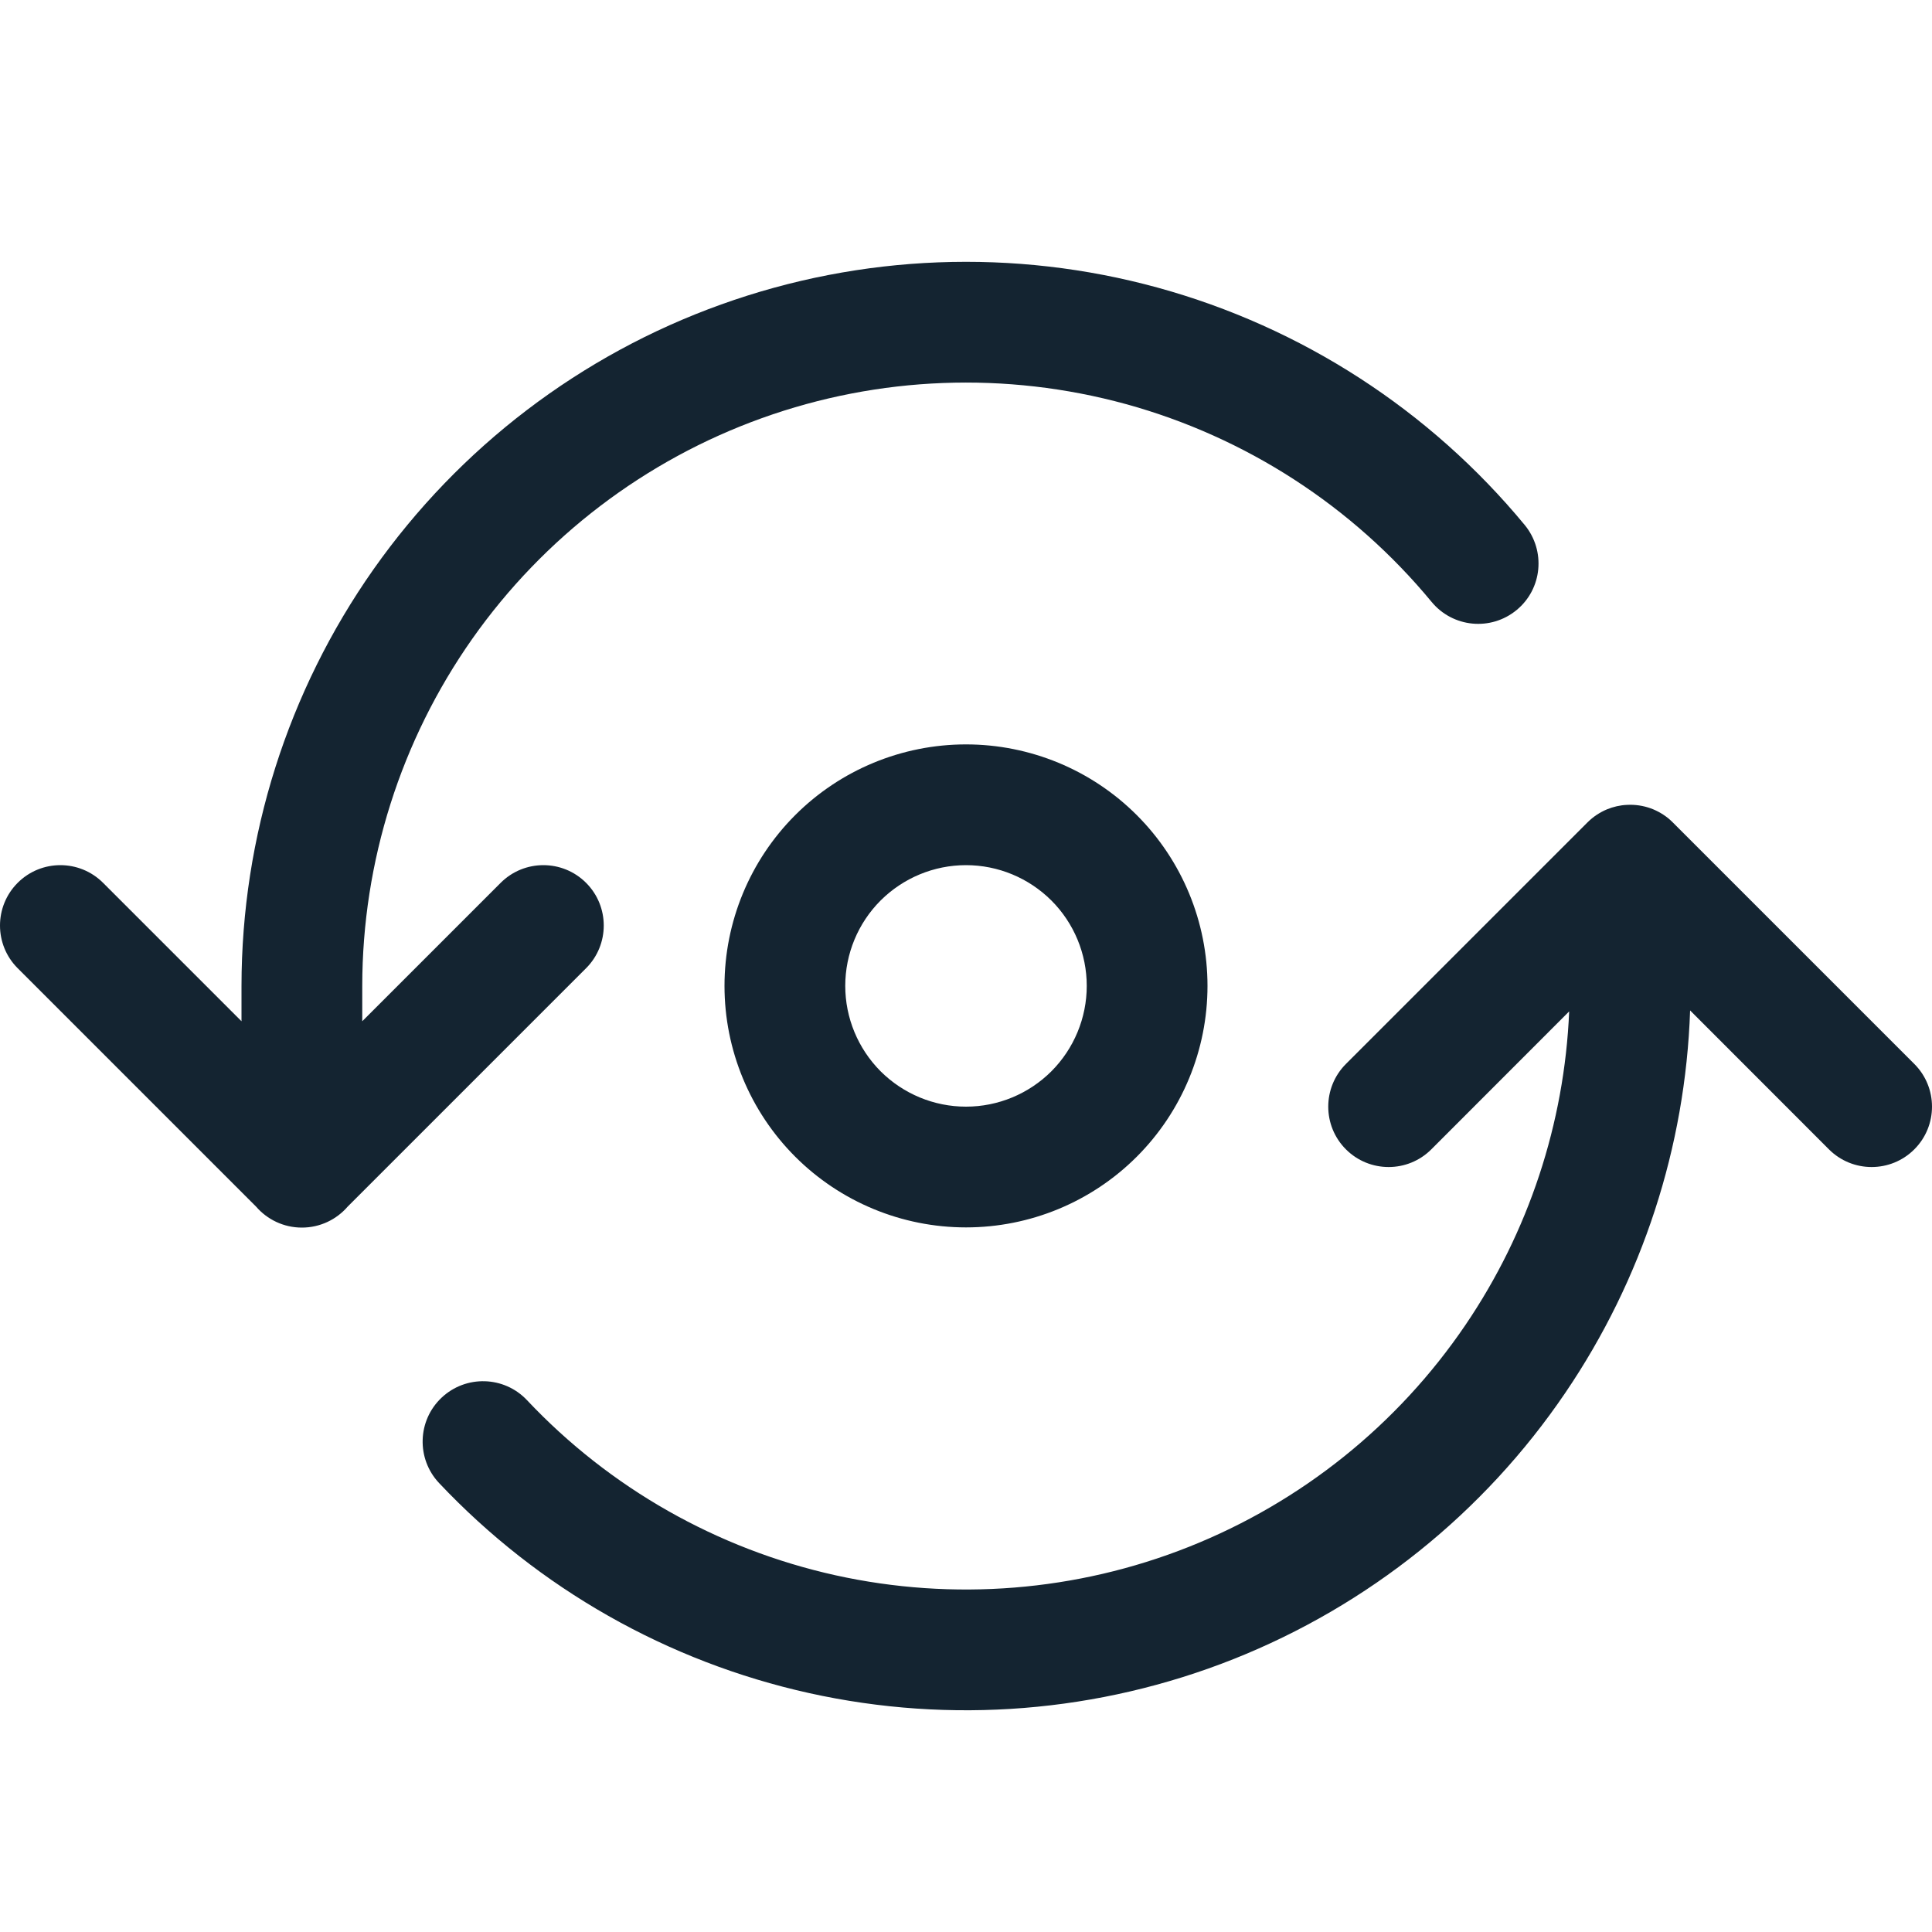 <svg width="20" height="20" viewBox="0 0 20 20" fill="none" xmlns="http://www.w3.org/2000/svg">
<g clip-path="url(#clip0)">
<path fill-rule="evenodd" clip-rule="evenodd" d="M7.465 3.152C8.918 2.63 10.497 2.569 11.986 2.978C13.474 3.387 14.801 4.245 15.784 5.435C16.003 5.702 15.966 6.096 15.7 6.315C15.433 6.535 15.04 6.497 14.82 6.231C14.001 5.239 12.895 4.524 11.655 4.183C10.414 3.843 9.099 3.893 7.888 4.328C6.677 4.763 5.63 5.561 4.889 6.613C4.149 7.665 3.751 8.92 3.75 10.206V10.572L5.183 9.139C5.427 8.895 5.823 8.895 6.067 9.139C6.311 9.383 6.311 9.779 6.067 10.023L3.599 12.491C3.484 12.624 3.314 12.708 3.125 12.708C2.936 12.708 2.766 12.624 2.651 12.491L0.183 10.023C-0.061 9.779 -0.061 9.383 0.183 9.139C0.427 8.895 0.823 8.895 1.067 9.139L2.5 10.572V10.206C2.501 8.662 2.978 7.156 3.867 5.893C4.756 4.631 6.012 3.673 7.465 3.152ZM16.244 10.47C16.195 11.629 15.824 12.753 15.171 13.715C14.468 14.751 13.47 15.551 12.307 16.013C11.144 16.475 9.869 16.577 8.648 16.307C7.426 16.036 6.313 15.405 5.455 14.494C5.218 14.243 4.822 14.232 4.571 14.469C4.32 14.706 4.309 15.101 4.545 15.352C5.576 16.445 6.911 17.202 8.377 17.527C9.843 17.852 11.373 17.729 12.769 17.175C14.165 16.62 15.362 15.66 16.205 14.417C17.001 13.245 17.448 11.873 17.496 10.46L18.933 11.898C19.177 12.142 19.573 12.142 19.817 11.898C20.061 11.654 20.061 11.258 19.817 11.014L17.318 8.515C17.315 8.512 17.312 8.509 17.31 8.507C17.252 8.45 17.185 8.408 17.114 8.378C17.041 8.348 16.96 8.331 16.875 8.331C16.864 8.331 16.854 8.331 16.843 8.332C16.77 8.335 16.7 8.352 16.636 8.378C16.562 8.409 16.493 8.454 16.433 8.514L13.933 11.014C13.689 11.258 13.689 11.654 13.933 11.898C14.177 12.142 14.573 12.142 14.817 11.898L16.244 10.47ZM10 7.706C9.337 7.706 8.701 7.969 8.232 8.438C7.763 8.907 7.5 9.543 7.5 10.206C7.5 10.869 7.763 11.505 8.232 11.974C8.701 12.443 9.337 12.706 10 12.706C10.663 12.706 11.299 12.443 11.768 11.974C12.237 11.505 12.5 10.869 12.5 10.206C12.5 9.543 12.237 8.907 11.768 8.438C11.299 7.969 10.663 7.706 10 7.706ZM9.116 9.322C9.351 9.088 9.668 8.956 10 8.956C10.332 8.956 10.649 9.088 10.884 9.322C11.118 9.556 11.25 9.874 11.25 10.206C11.25 10.537 11.118 10.855 10.884 11.09C10.649 11.324 10.332 11.456 10 11.456C9.668 11.456 9.351 11.324 9.116 11.09C8.882 10.855 8.75 10.537 8.75 10.206C8.75 9.874 8.882 9.556 9.116 9.322Z" fill="#142431"/>
</g>
<defs>
<clipPath id="clip0">
<rect width="20" height="20" fill="white"/>
</clipPath>
</defs>
</svg>
